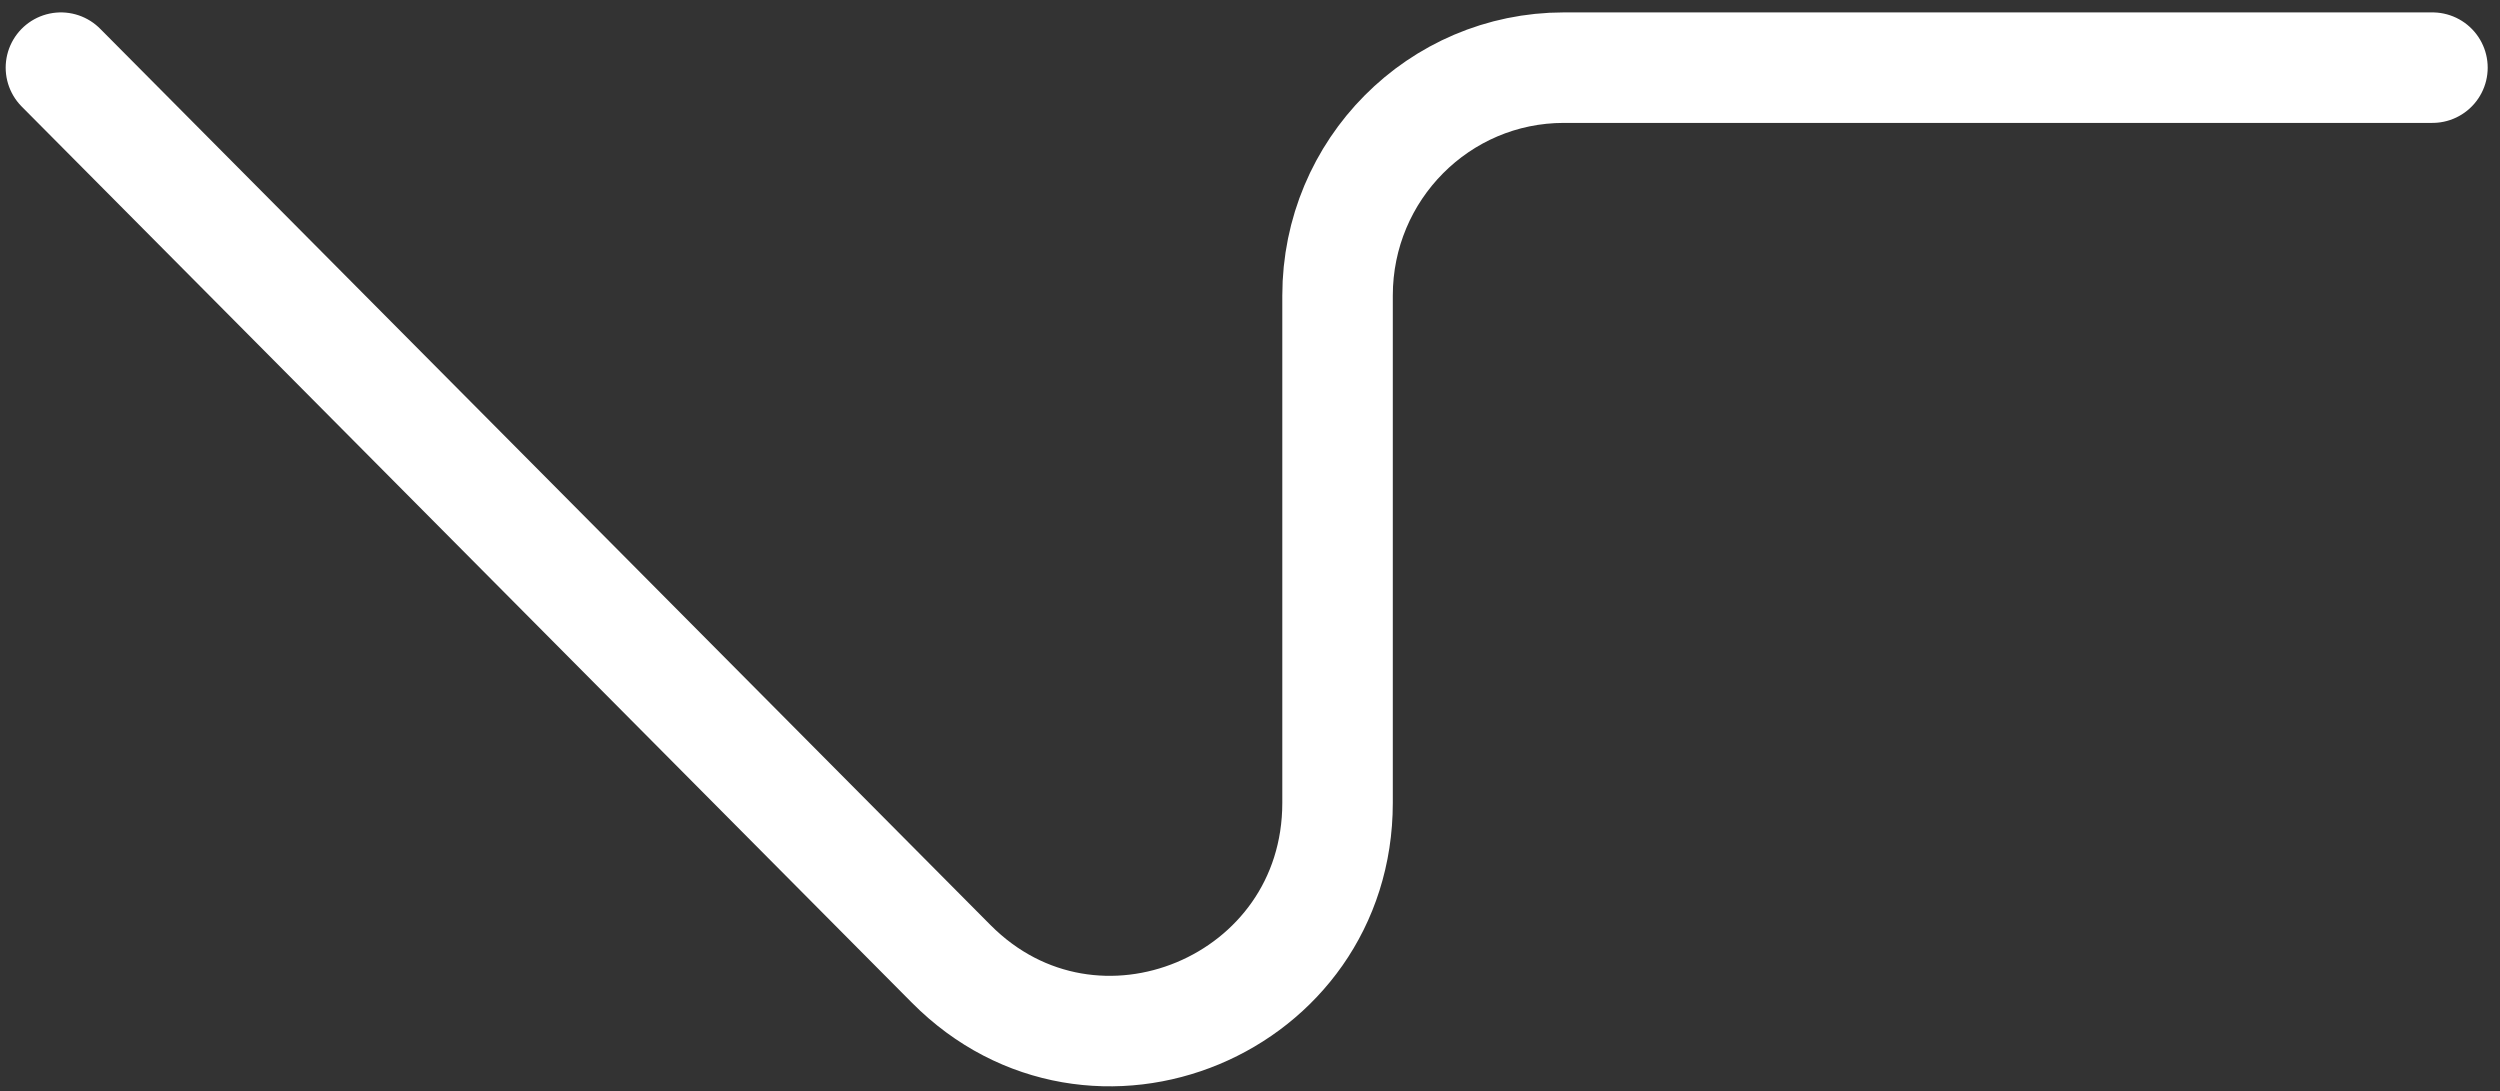 <svg viewBox="0 0 181 79" fill="none" xmlns="http://www.w3.org/2000/svg">
<rect x="0" y="0" width="181" height="79" fill="#333333" stroke="none"/>
<path d="M4.411 4.898L68.868 69.786C79.19 80.178 96.839 72.818 96.839 58.123V21.394C96.839 12.285 104.176 4.898 113.225 4.898H144.667H176.109" stroke="white" stroke-width="8" stroke-linecap="round" stroke-linejoin="round"/>
</svg>
